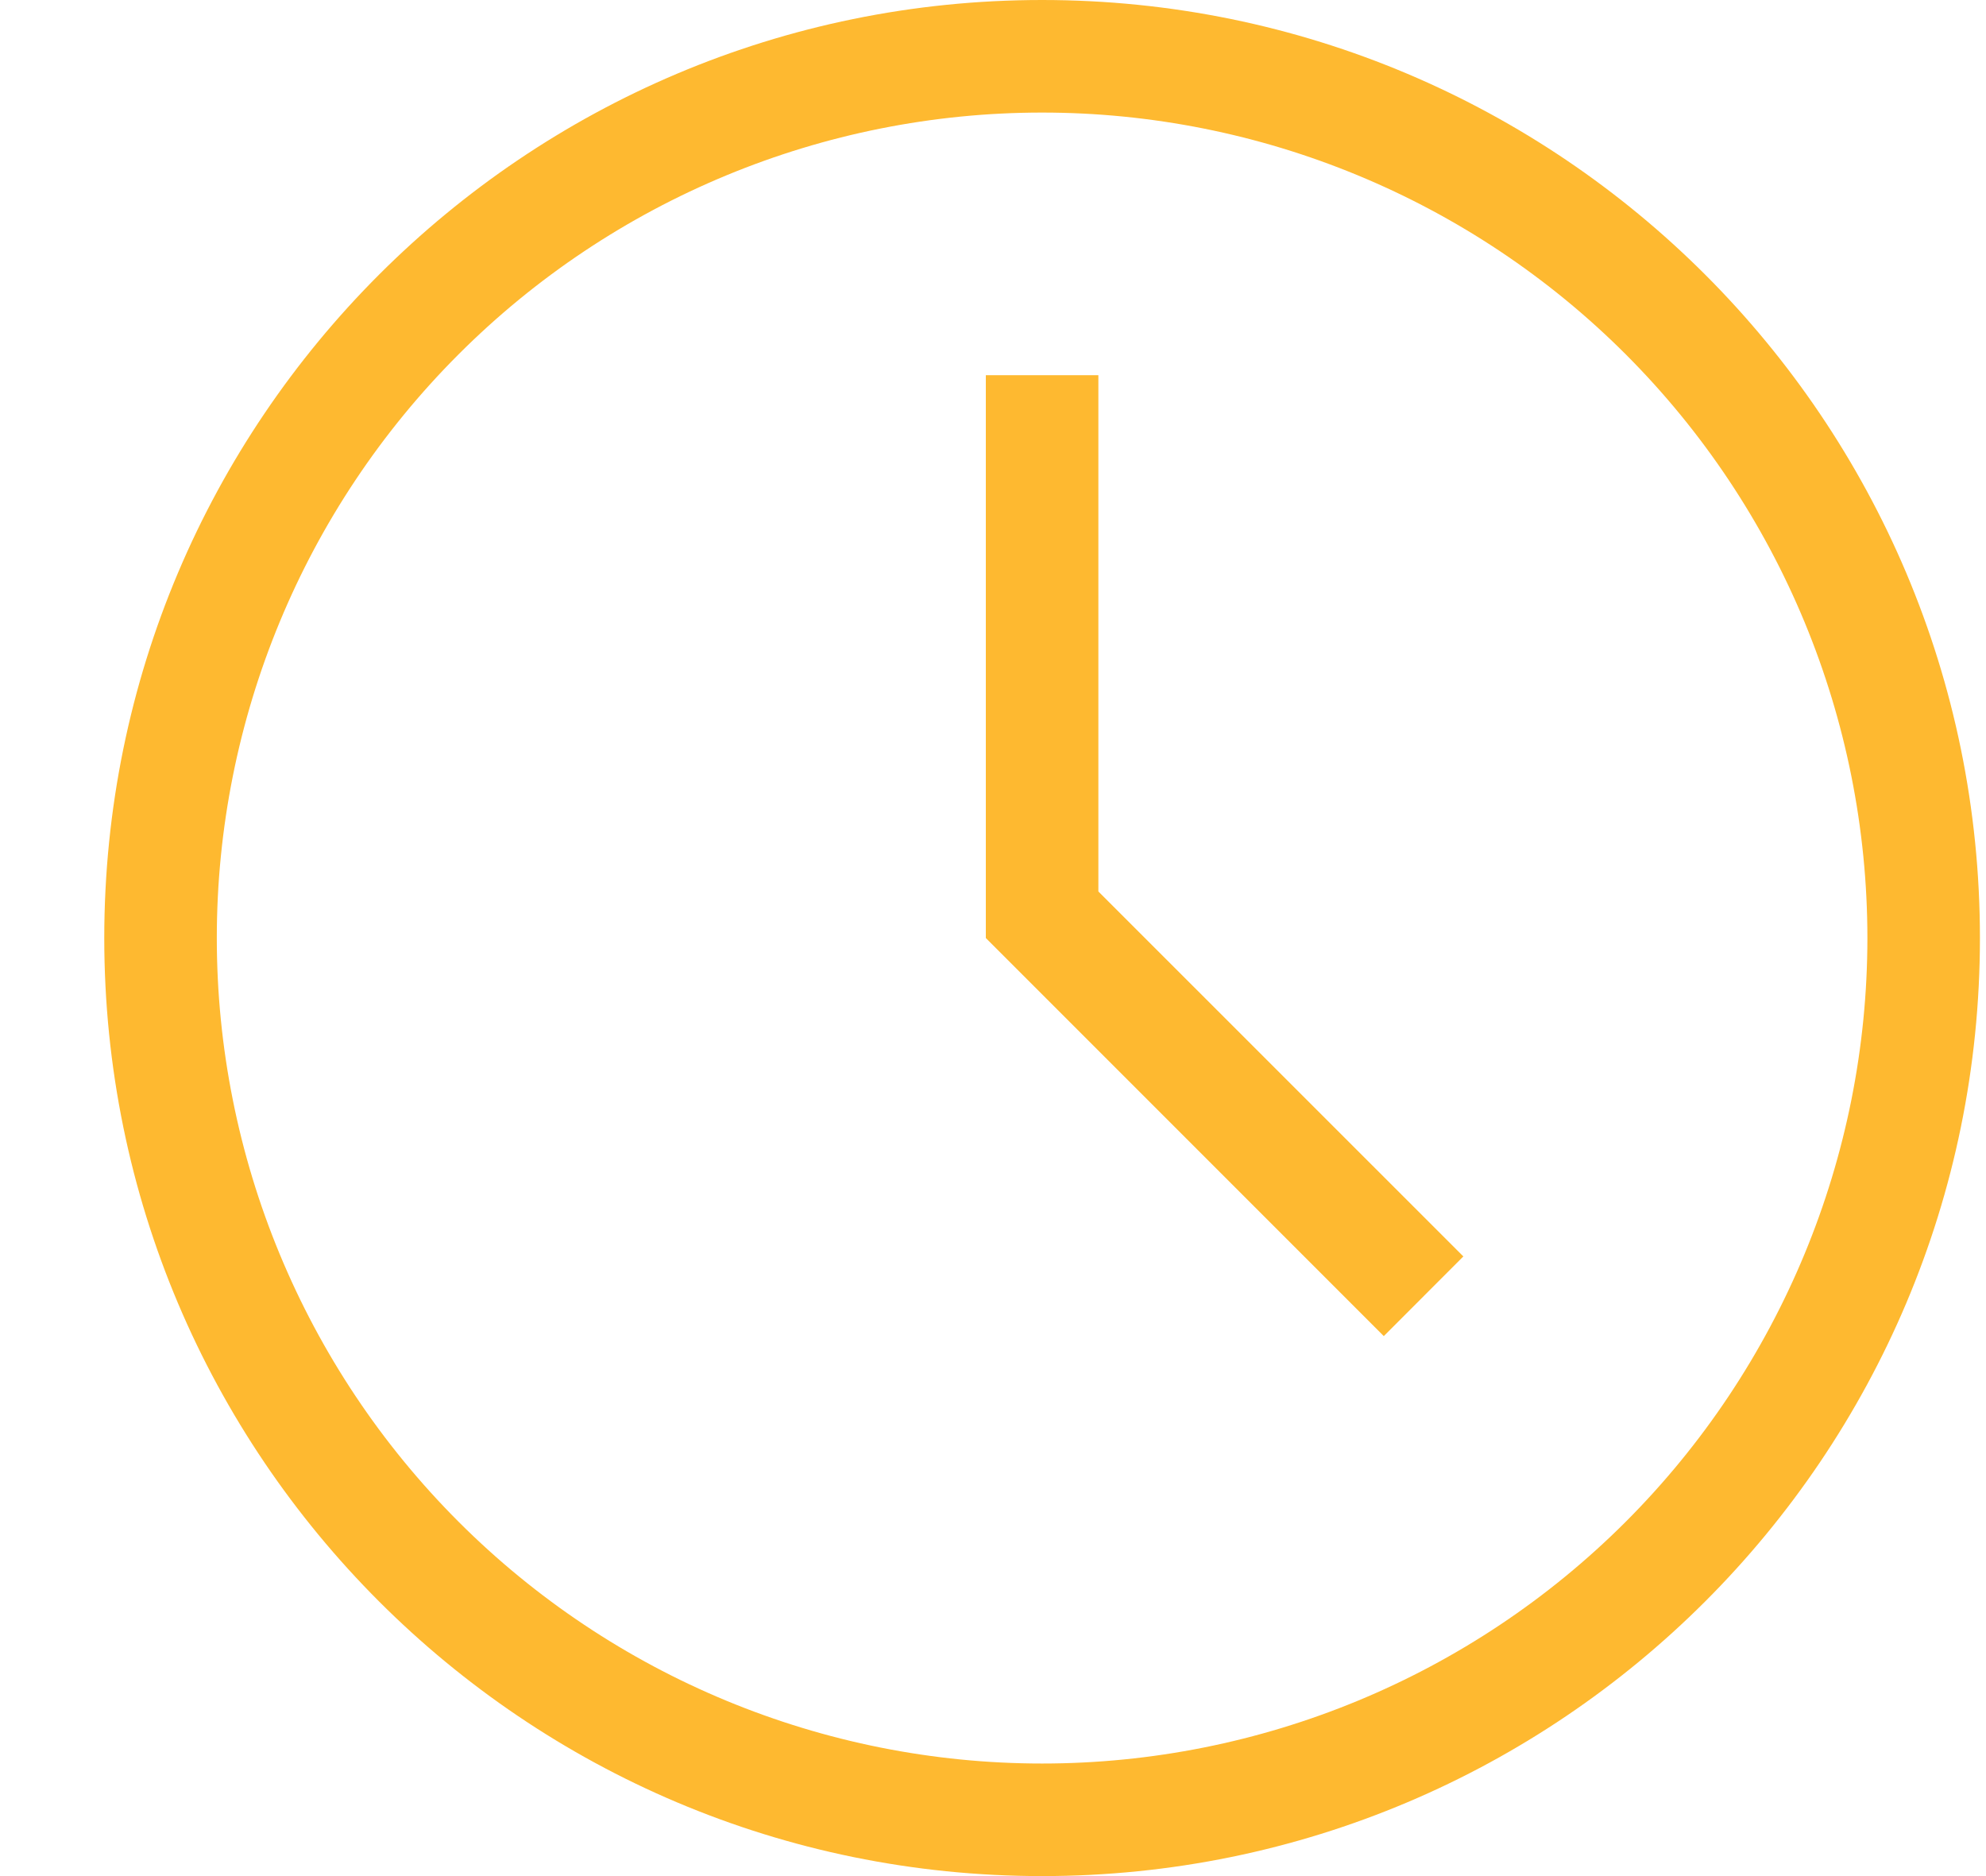<svg width="18" height="17" viewBox="0 0 18 17" fill="none" xmlns="http://www.w3.org/2000/svg">
<path fill-rule="evenodd" clip-rule="evenodd" d="M9.955 8.078L13.263 11.385L12.542 12.107L8.935 8.5V3.4H9.955V8.078ZM9.445 17C4.751 17 0.945 13.195 0.945 8.5C0.945 3.805 4.751 0 9.445 0C14.14 0 17.945 3.805 17.945 8.5C17.945 13.195 14.14 17 9.445 17ZM9.445 15.98C11.429 15.98 13.332 15.192 14.735 13.789C16.137 12.386 16.925 10.484 16.925 8.5C16.925 6.516 16.137 4.614 14.735 3.211C13.332 1.808 11.429 1.02 9.445 1.02C7.461 1.02 5.559 1.808 4.156 3.211C2.753 4.614 1.965 6.516 1.965 8.5C1.965 10.484 2.753 12.386 4.156 13.789C5.559 15.192 7.461 15.98 9.445 15.98Z" fill="#FEB930"/>
</svg>
